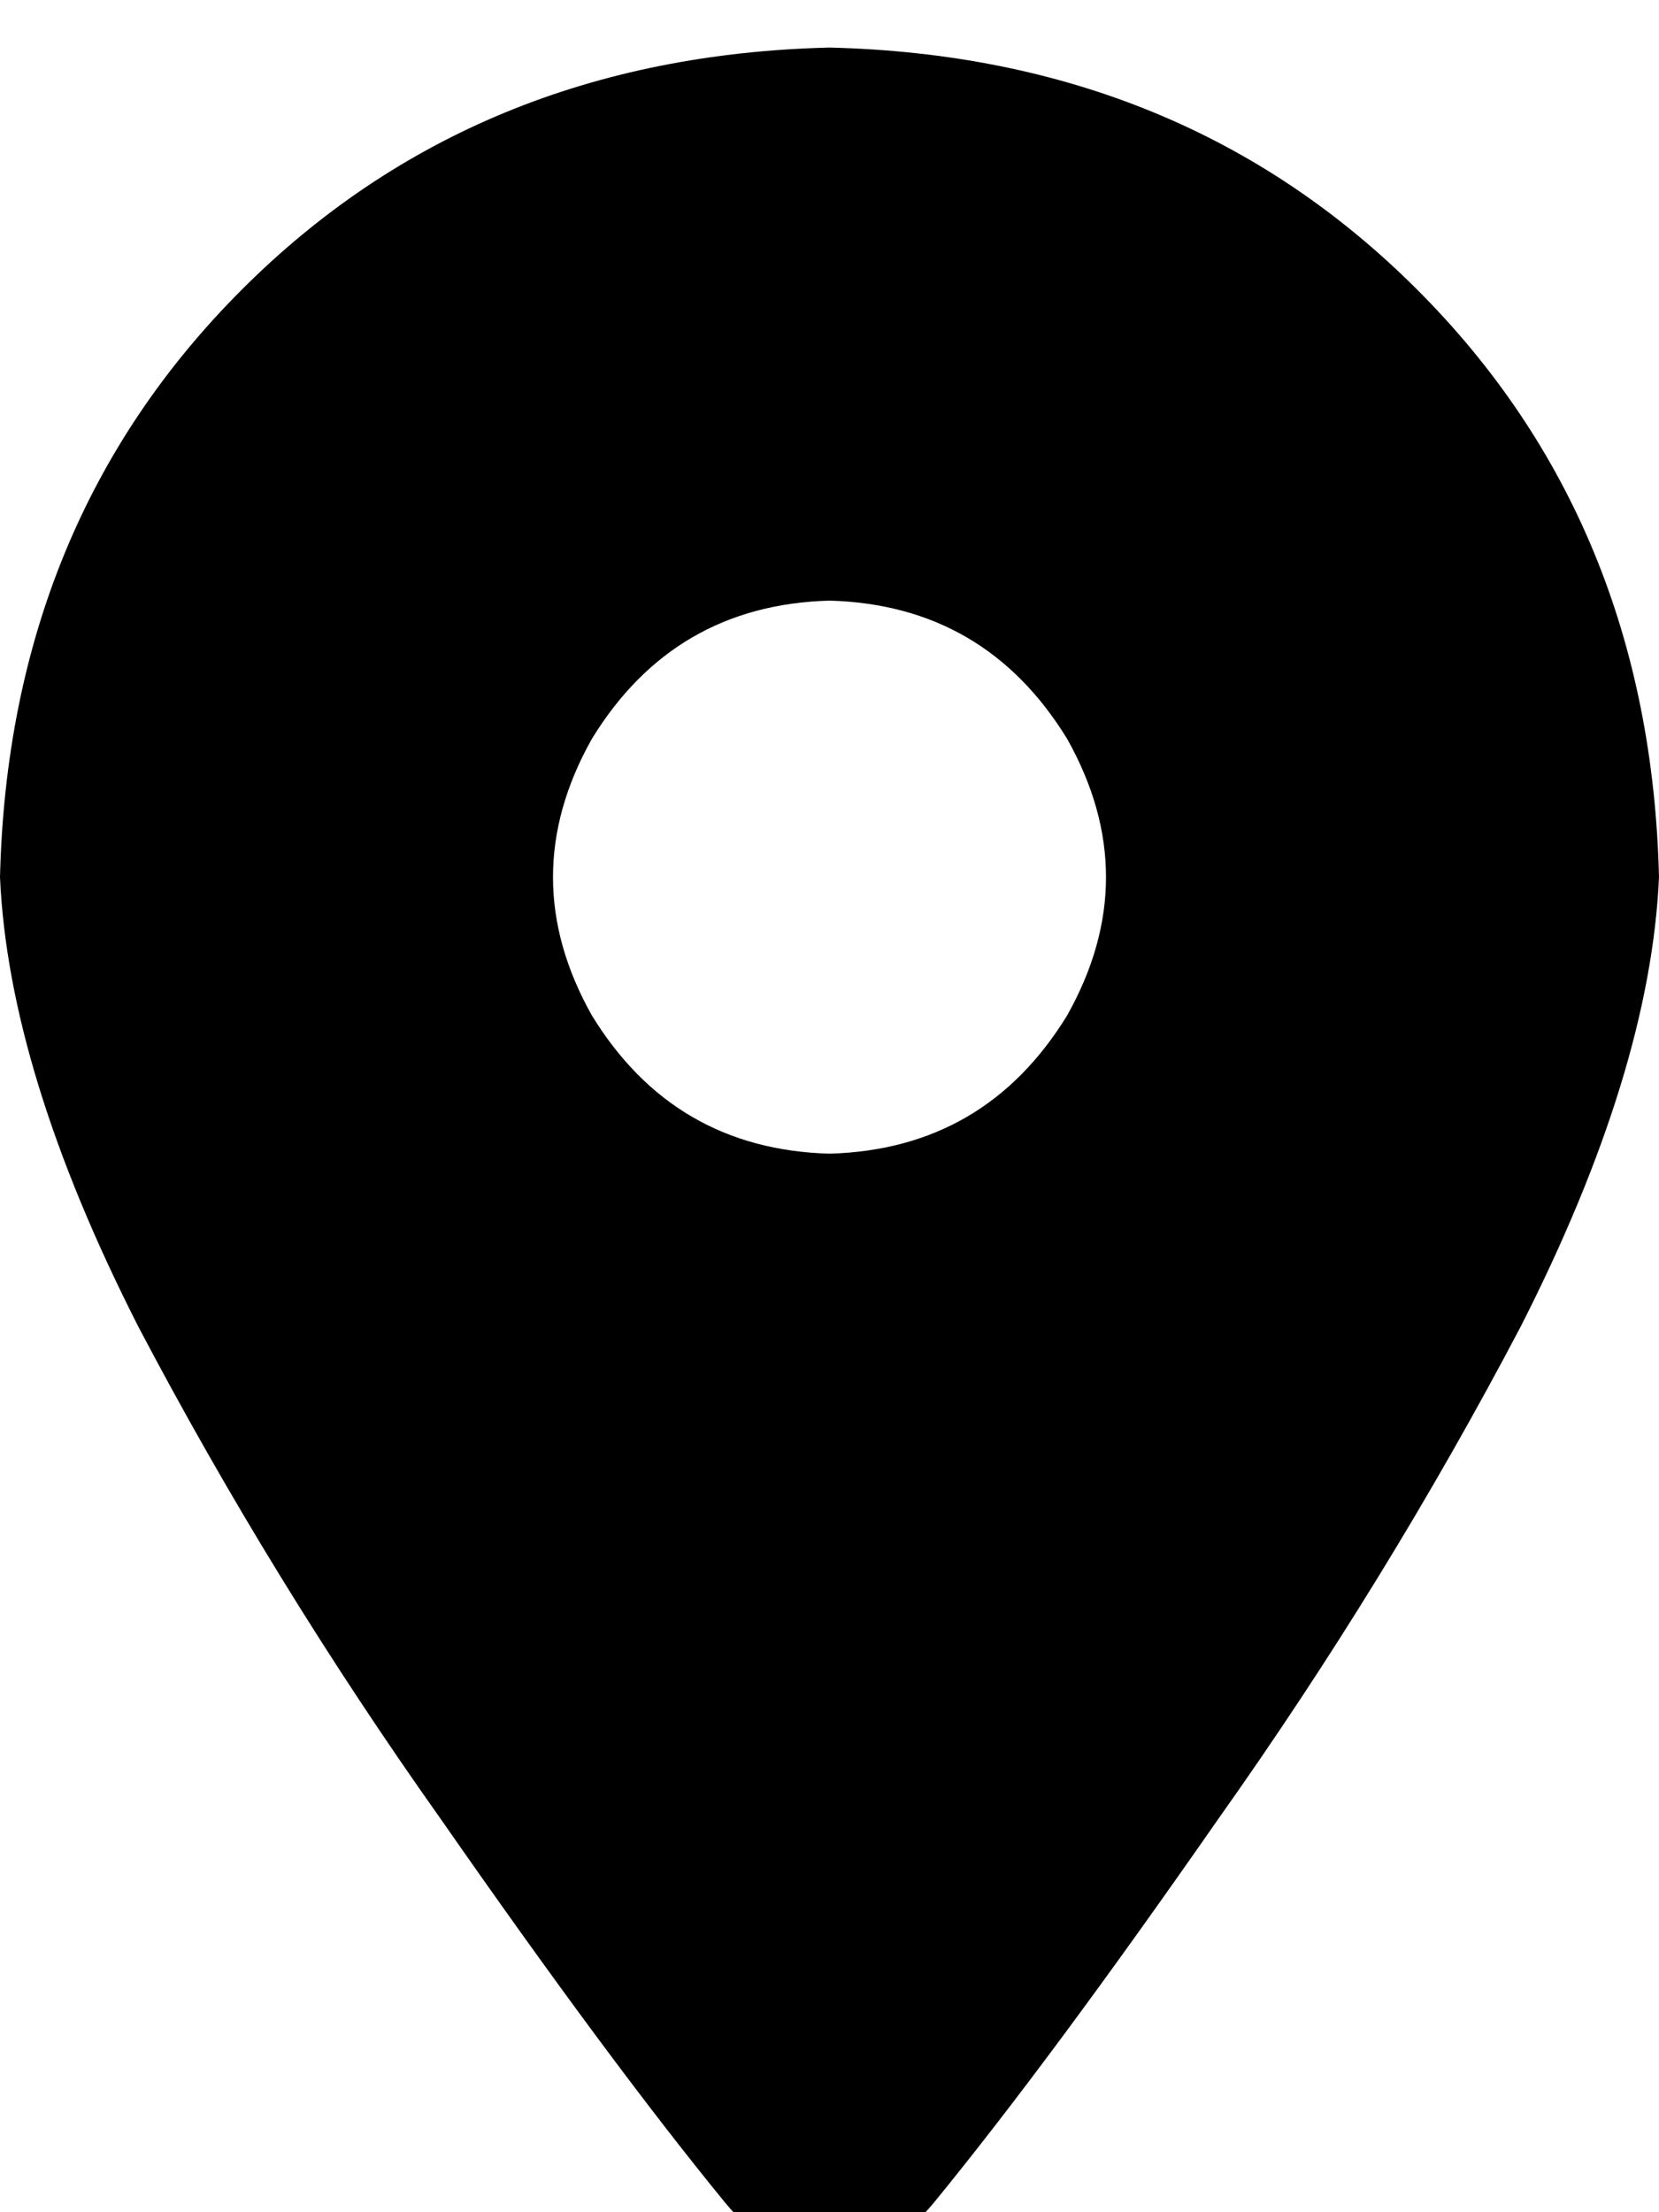 <svg xmlns="http://www.w3.org/2000/svg" xmlns:xlink="http://www.w3.org/1999/xlink" fill="none" version="1.1" width="12"
  height="16" viewBox="0 0 12 16">
  <defs>
    <clipPath id="master_svg0_4_061">
      <rect x="0" y="0" width="12" height="16" rx="0" />
    </clipPath>
  </defs>
  <g clip-path="url(#master_svg0_4_061)">
    <g transform="matrix(1,0,0,-1,0,32.625)">
      <g>
        <path
          d="M6.75,16.688Q7.594,17.719,8.812,19.469Q10.031,21.188,11,23.031Q11.938,24.875,12,26.281Q11.938,28.844,10.25,30.531Q8.562,32.219,6,32.281Q3.438,32.219,1.75,30.531Q0.062,28.844,0,26.281Q0.062,24.875,1,23.031Q1.969,21.188,3.188,19.469Q4.406,17.719,5.25,16.688Q5.562,16.312,6,16.312Q6.438,16.312,6.75,16.688ZM6,28.281Q7.125,28.25,7.719,27.281Q8.281,26.281,7.719,25.281Q7.125,24.312,6,24.281Q4.875,24.312,4.281,25.281Q3.719,26.281,4.281,27.281Q4.875,28.25,6,28.281Z"
          fill="currentColor" fill-opacity="1" style="mix-blend-mode:passthrough" />
      </g>
    </g>
  </g>
</svg>

